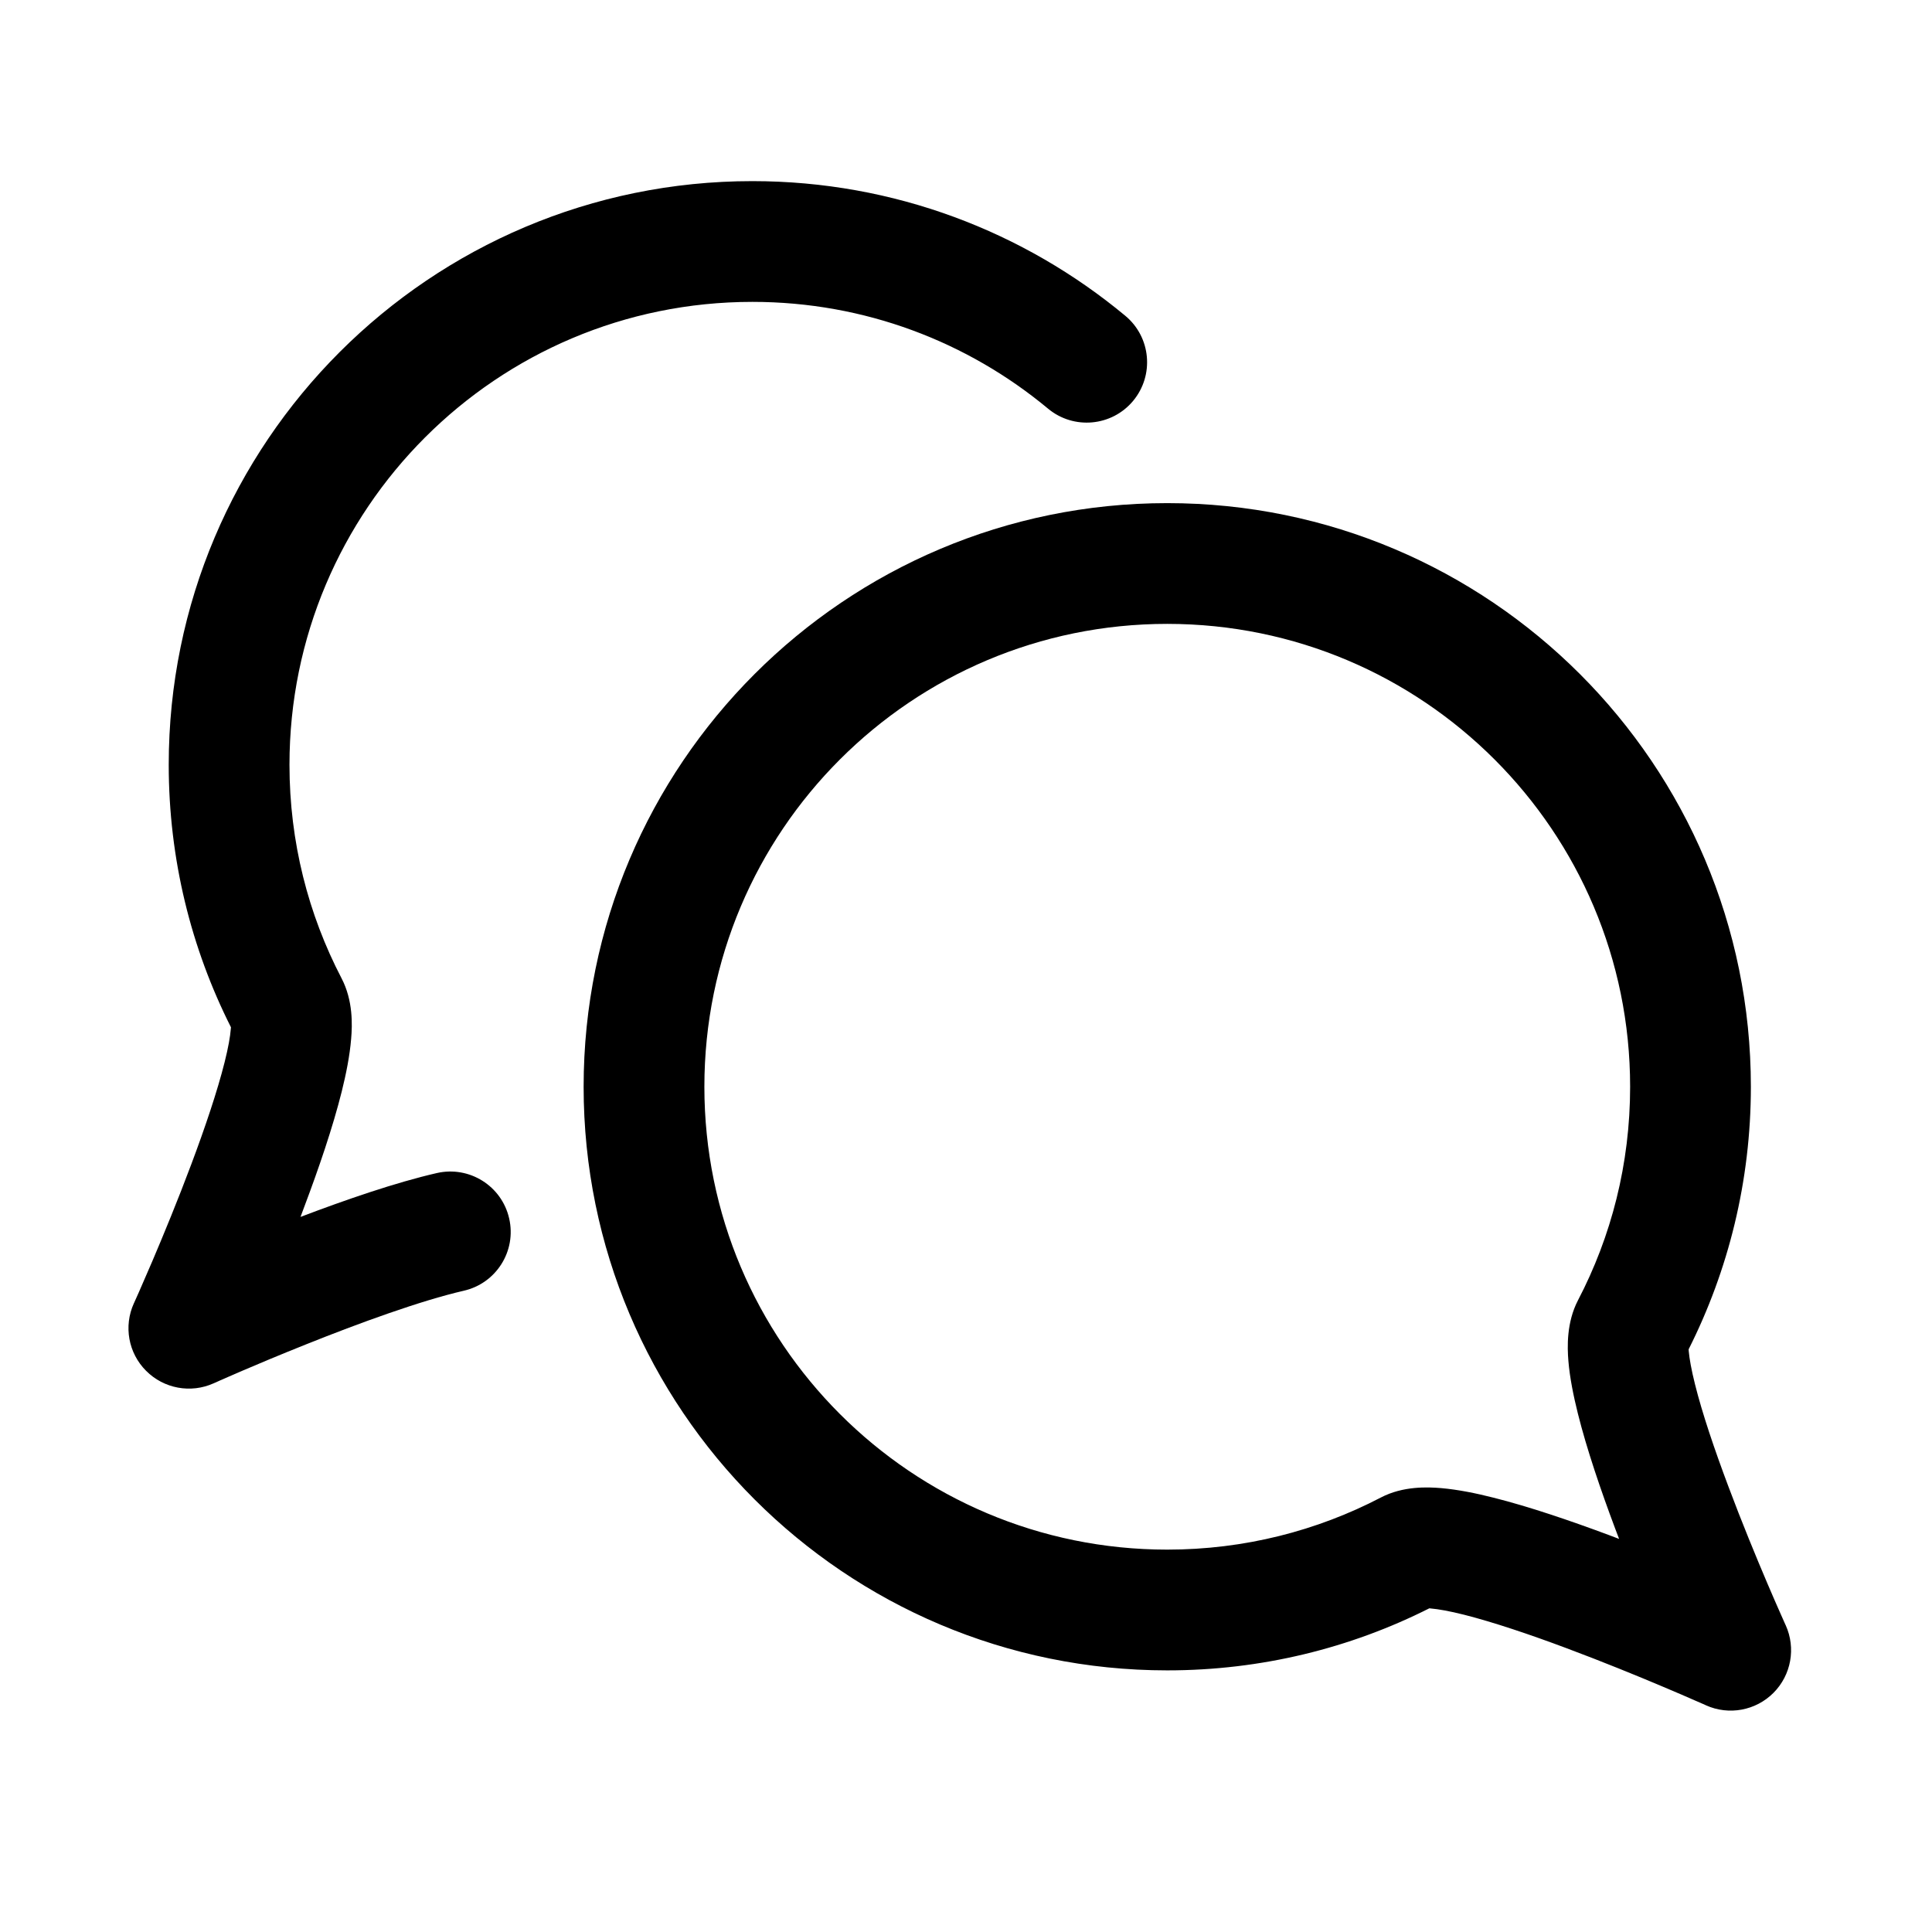 <svg viewBox="0 0 24 24" width="24" height="24" fill="black" xmlns="http://www.w3.org/2000/svg">
 <g transform="translate(1.596, 2.25)">
  <path d="M11.424 2.827C10.427 1.998 9.148 1.5 7.75 1.5C4.574 1.5 2 4.074 2 7.25C2 8.209 2.234 9.11 2.647 9.903C2.791 10.179 2.781 10.483 2.766 10.655C2.749 10.863 2.704 11.089 2.649 11.31C2.538 11.754 2.363 12.266 2.185 12.738C2.169 12.781 2.153 12.824 2.137 12.867C2.7 12.653 3.324 12.438 3.831 12.322C4.235 12.23 4.637 12.482 4.729 12.886C4.822 13.29 4.569 13.692 4.165 13.784C3.63 13.907 2.866 14.186 2.204 14.451C1.881 14.58 1.593 14.701 1.386 14.79C1.283 14.835 1.2 14.871 1.143 14.896L1.079 14.925L1.062 14.932L1.058 14.934L1.058 14.934C0.773 15.062 0.439 15 0.219 14.779C-0.002 14.558 -0.062 14.224 0.067 13.94L0.068 13.938L0.071 13.932L0.083 13.905C0.094 13.881 0.11 13.845 0.13 13.8C0.17 13.708 0.228 13.576 0.297 13.415C0.434 13.093 0.613 12.66 0.781 12.211C0.951 11.758 1.103 11.308 1.194 10.946C1.24 10.763 1.264 10.625 1.271 10.533L1.273 10.511C0.778 9.53 0.5 8.421 0.5 7.25C0.5 3.246 3.746 0 7.75 0C9.511 0 11.127 0.629 12.383 1.673C12.702 1.938 12.745 2.411 12.48 2.73C12.215 3.048 11.742 3.091 11.424 2.827Z" fill-rule="EVENODD"></path>
  <path d="M20.435 18.779C20.655 18.558 20.715 18.224 20.587 17.94L20.583 17.932L20.571 17.905C20.56 17.881 20.544 17.845 20.524 17.799C20.483 17.708 20.426 17.576 20.357 17.415C20.22 17.093 20.041 16.66 19.873 16.211C19.703 15.758 19.55 15.308 19.46 14.946C19.414 14.763 19.39 14.625 19.382 14.533L19.381 14.511C19.875 13.53 20.154 12.421 20.154 11.25C20.154 7.246 16.908 4 12.904 4C8.9 4 5.654 7.246 5.654 11.25C5.654 15.254 8.9 18.5 12.904 18.5C14.073 18.5 15.18 18.223 16.16 17.729L16.178 17.731C16.271 17.739 16.409 17.763 16.592 17.809C16.954 17.901 17.406 18.053 17.86 18.223C18.31 18.391 18.745 18.569 19.069 18.706C19.23 18.774 19.363 18.831 19.455 18.872C19.501 18.892 19.537 18.908 19.561 18.918L19.588 18.93L19.596 18.934C19.881 19.062 20.215 19 20.435 18.779ZM7.154 11.25C7.154 8.074 9.728 5.5 12.904 5.5C16.079 5.5 18.654 8.074 18.654 11.25C18.654 12.209 18.42 13.11 18.006 13.903C17.863 14.179 17.873 14.483 17.887 14.655C17.904 14.863 17.95 15.089 18.005 15.31C18.116 15.754 18.291 16.266 18.468 16.738C18.484 16.781 18.501 16.824 18.517 16.867C18.473 16.85 18.429 16.834 18.385 16.817C17.912 16.641 17.4 16.466 16.958 16.355C16.738 16.299 16.514 16.254 16.308 16.236C16.14 16.222 15.834 16.208 15.557 16.353C14.764 16.766 13.862 17 12.904 17C9.728 17 7.154 14.426 7.154 11.25Z" fill-rule="EVENODD"></path>
 </g>
</svg>